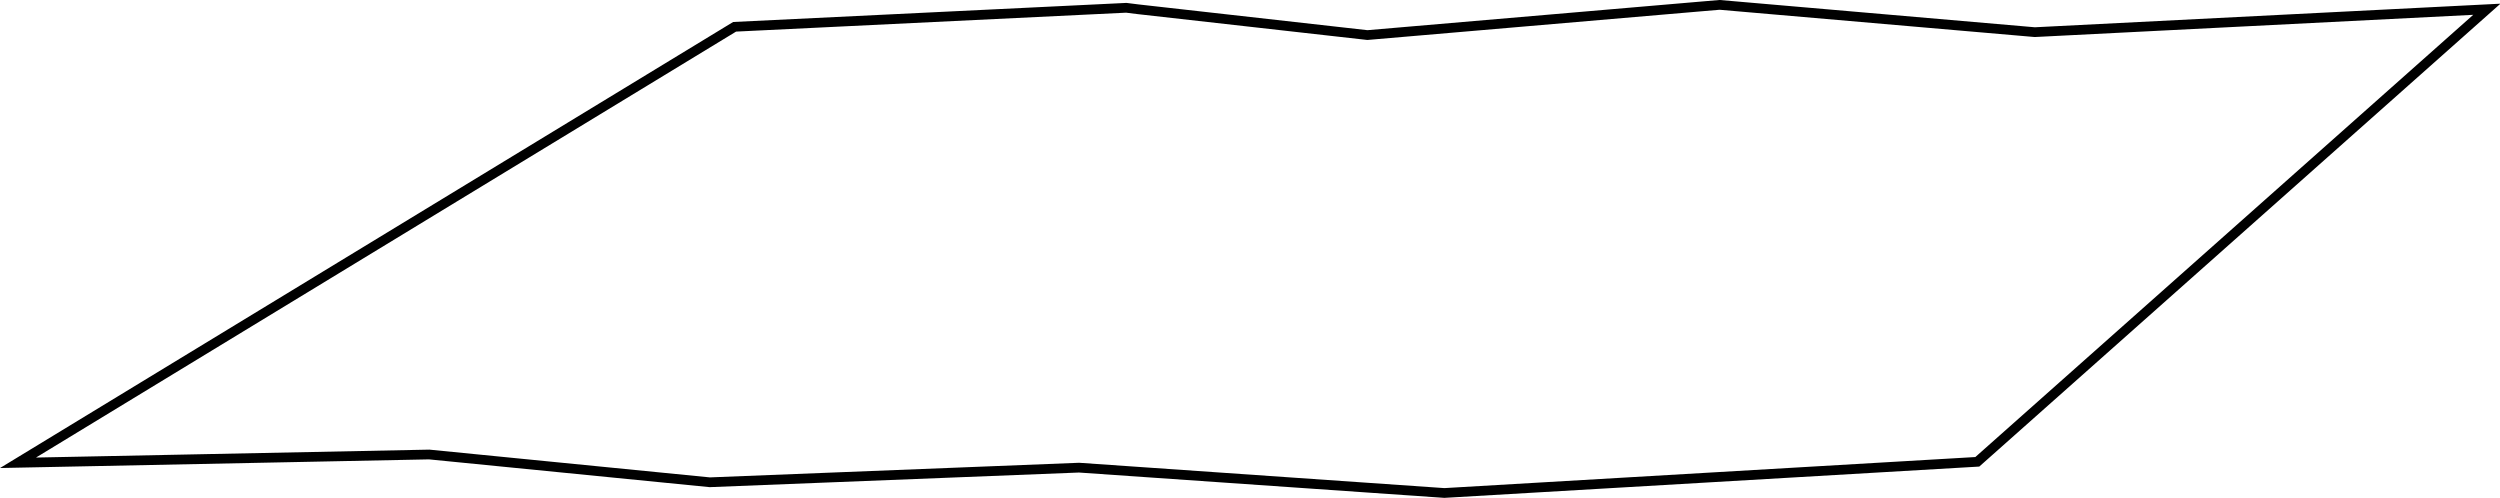 <?xml version="1.0" encoding="UTF-8" standalone="no"?>
<svg xmlns:xlink="http://www.w3.org/1999/xlink" height="51.1px" width="256.6px" xmlns="http://www.w3.org/2000/svg">
  <g transform="matrix(1.0, 0.0, 0.0, 1.0, 128.55, 25.55)">
    <path d="M47.95 -25.05 L80.3 -22.25 126.7 -24.6 74.4 21.85 19.7 25.05 -17.8 22.45 -55.7 23.95 -84.5 21.1 -126.7 21.95 -53.15 -22.8 -12.95 -24.75 -11.75 -24.6 11.8 -21.95 45.6 -24.85 47.95 -25.05" fill="#ffffff" fill-opacity="0.0" fill-rule="evenodd" stroke="none"/>
    <path d="M47.95 -25.05 L80.3 -22.25 126.7 -24.6 74.4 21.85 19.7 25.05 -17.8 22.45 -55.7 23.95 -84.5 21.1 -126.7 21.95 -53.15 -22.8 -12.95 -24.75 -11.75 -24.6 11.8 -21.95 45.6 -24.85 47.95 -25.05 Z" fill="none" stroke="#000000" stroke-linecap="butt" stroke-linejoin="miter-clip" stroke-miterlimit="4.0" stroke-width="1.0"/>
  </g>
</svg>
